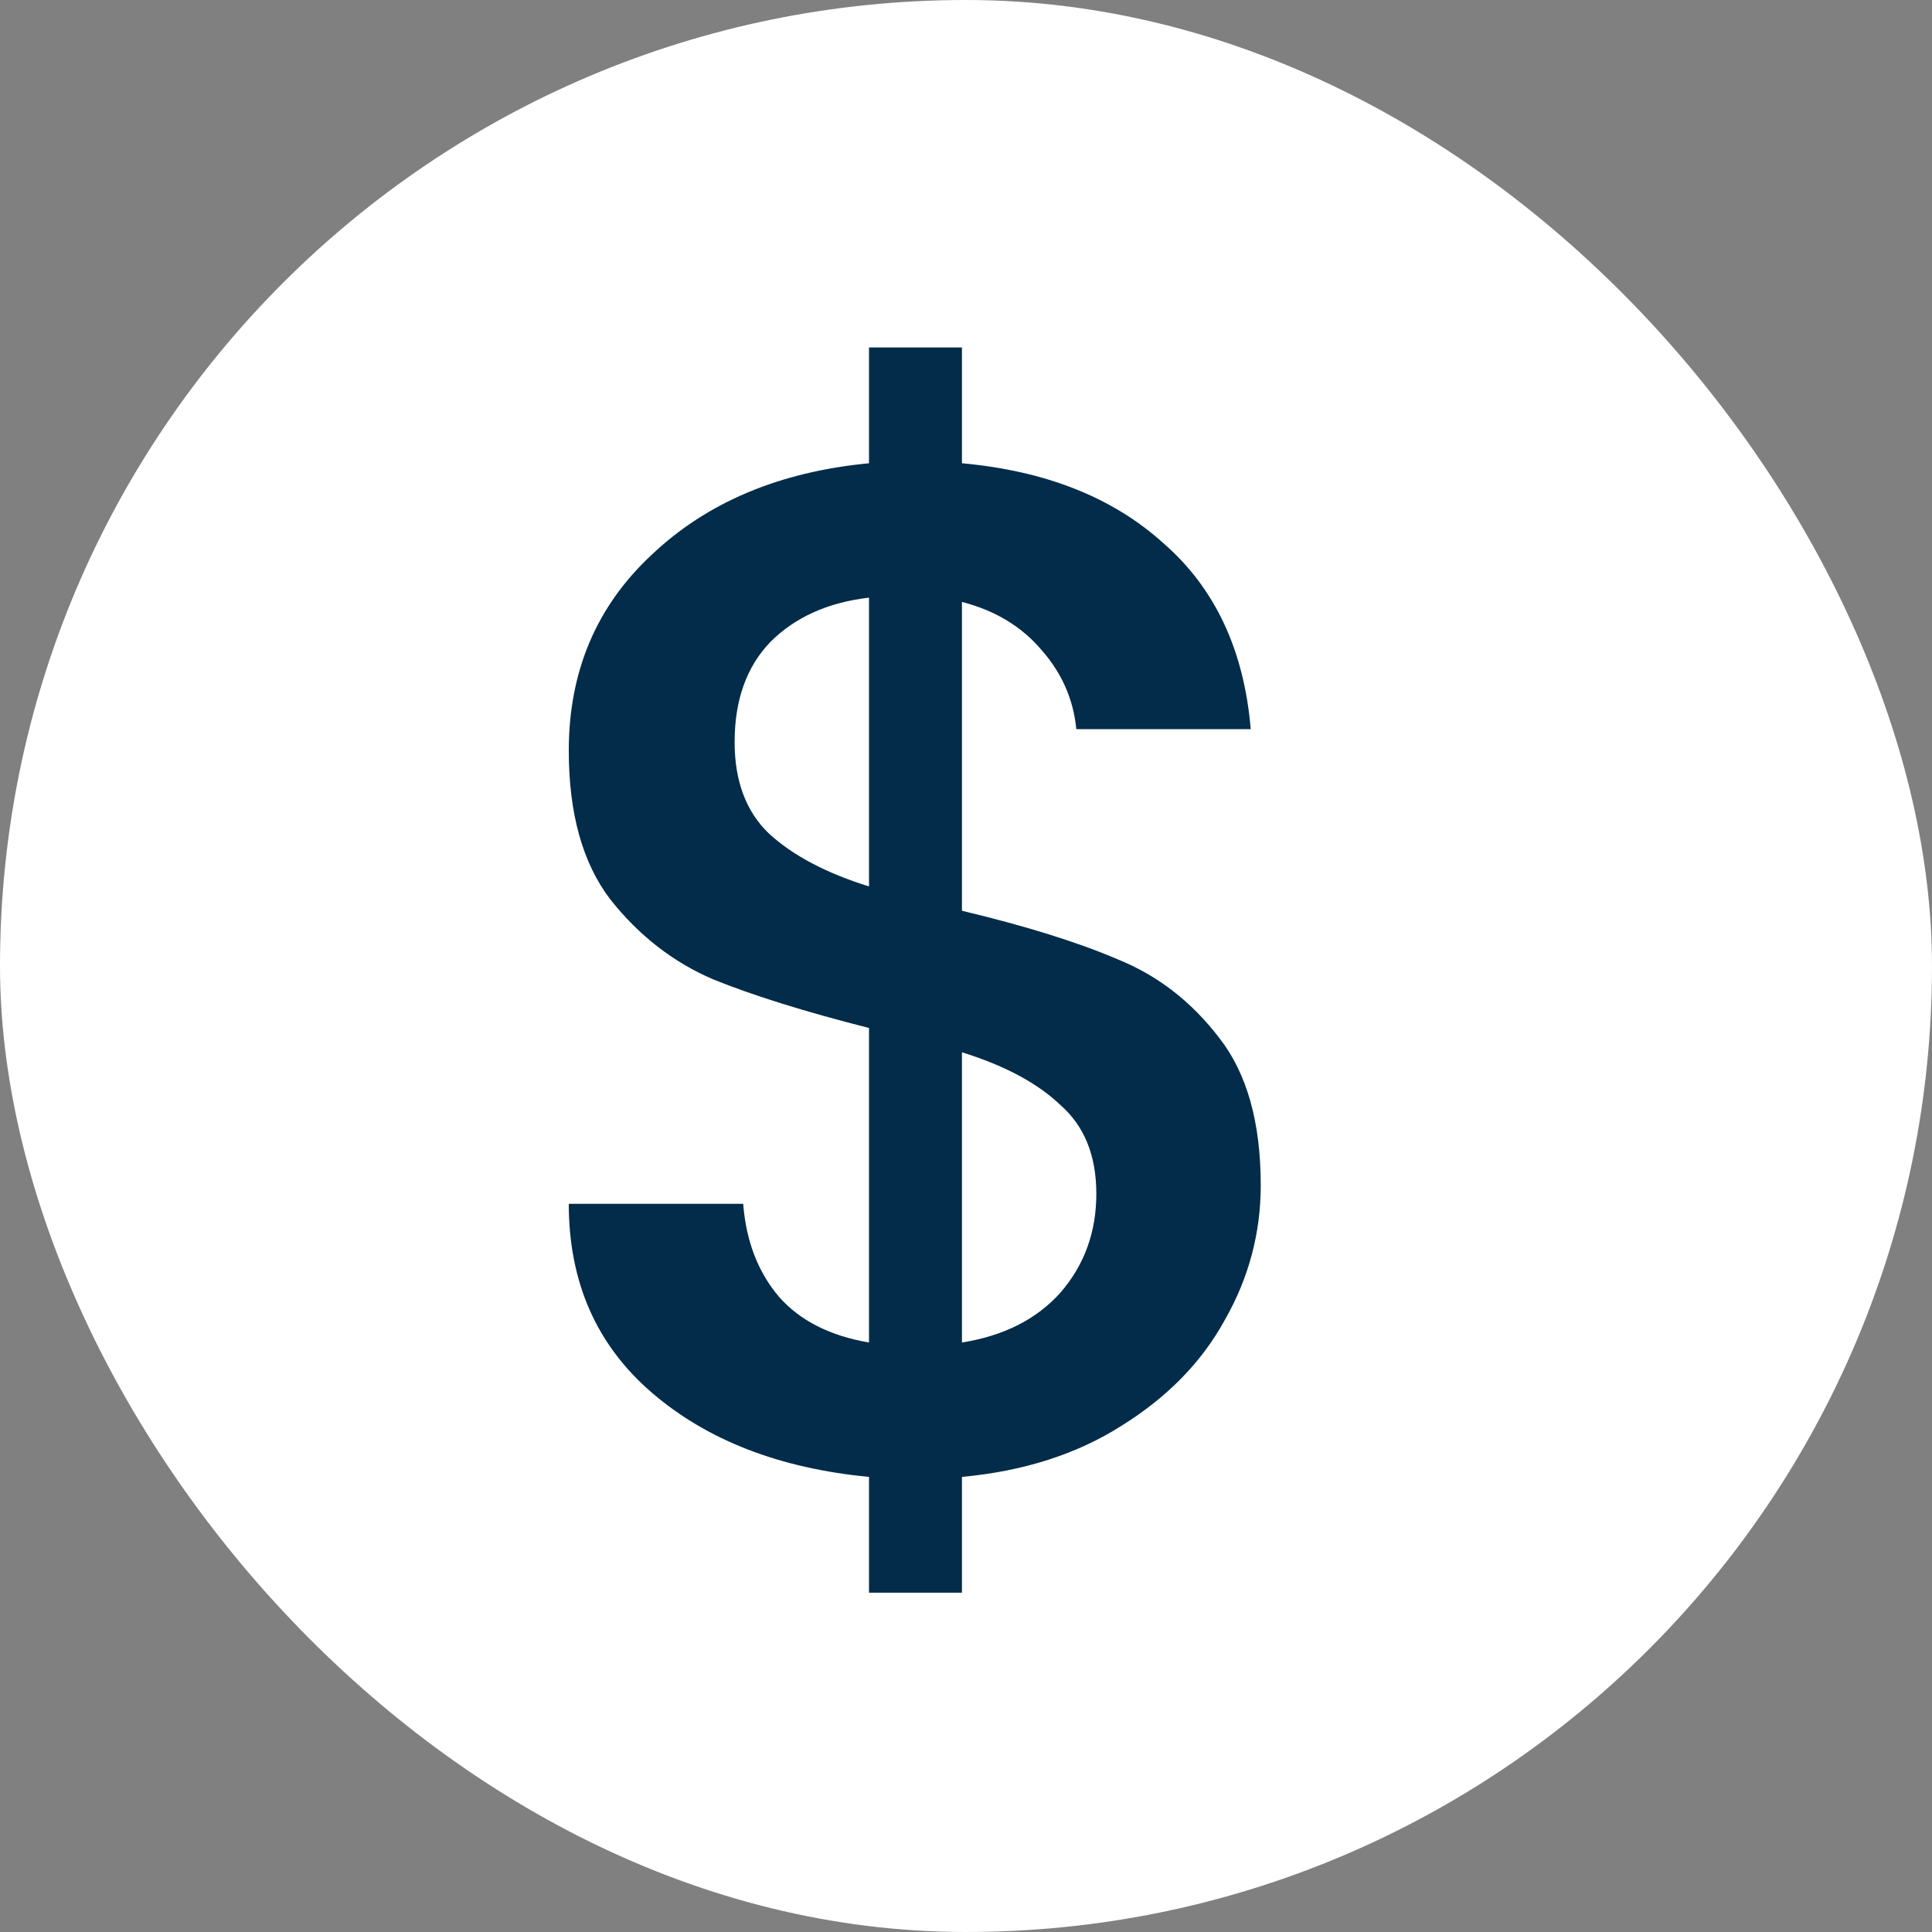 <svg width="50" height="50" viewBox="0 0 50 50" fill="none" xmlns="http://www.w3.org/2000/svg">
<rect x="0" y="0" width="50" height="50" fill="#808080" stroke="none"/>
<rect width="50" height="50" rx="25" fill="white"/>
<path d="M32.628 30.674C32.628 31.907 32.32 33.067 31.703 34.152C31.111 35.237 30.223 36.15 29.039 36.89C27.88 37.63 26.498 38.074 24.895 38.222V41.219H22.49V38.222C20.171 38 18.297 37.272 16.866 36.039C15.435 34.806 14.72 33.178 14.72 31.155H19.234C19.308 32.117 19.616 32.919 20.159 33.56C20.702 34.177 21.479 34.571 22.49 34.744V26.604C20.837 26.185 19.493 25.765 18.457 25.346C17.421 24.902 16.533 24.211 15.793 23.274C15.078 22.337 14.72 21.054 14.72 19.426C14.72 17.379 15.435 15.689 16.866 14.357C18.297 13 20.171 12.211 22.49 11.989V8.992H24.895V11.989C27.066 12.186 28.805 12.877 30.112 14.061C31.444 15.22 32.196 16.824 32.369 18.871H27.855C27.781 18.106 27.485 17.428 26.967 16.836C26.449 16.219 25.758 15.8 24.895 15.578V23.57C26.548 23.965 27.892 24.384 28.928 24.828C29.964 25.247 30.84 25.926 31.555 26.863C32.27 27.776 32.628 29.046 32.628 30.674ZM19.012 19.204C19.012 20.215 19.308 21.005 19.9 21.572C20.517 22.139 21.38 22.596 22.49 22.941V15.467C21.429 15.59 20.578 15.973 19.937 16.614C19.32 17.255 19.012 18.119 19.012 19.204ZM24.895 34.744C25.98 34.571 26.831 34.14 27.448 33.449C28.065 32.734 28.373 31.883 28.373 30.896C28.373 29.909 28.065 29.145 27.448 28.602C26.856 28.035 26.005 27.578 24.895 27.233V34.744Z" fill="#022C49"/>
</svg>
